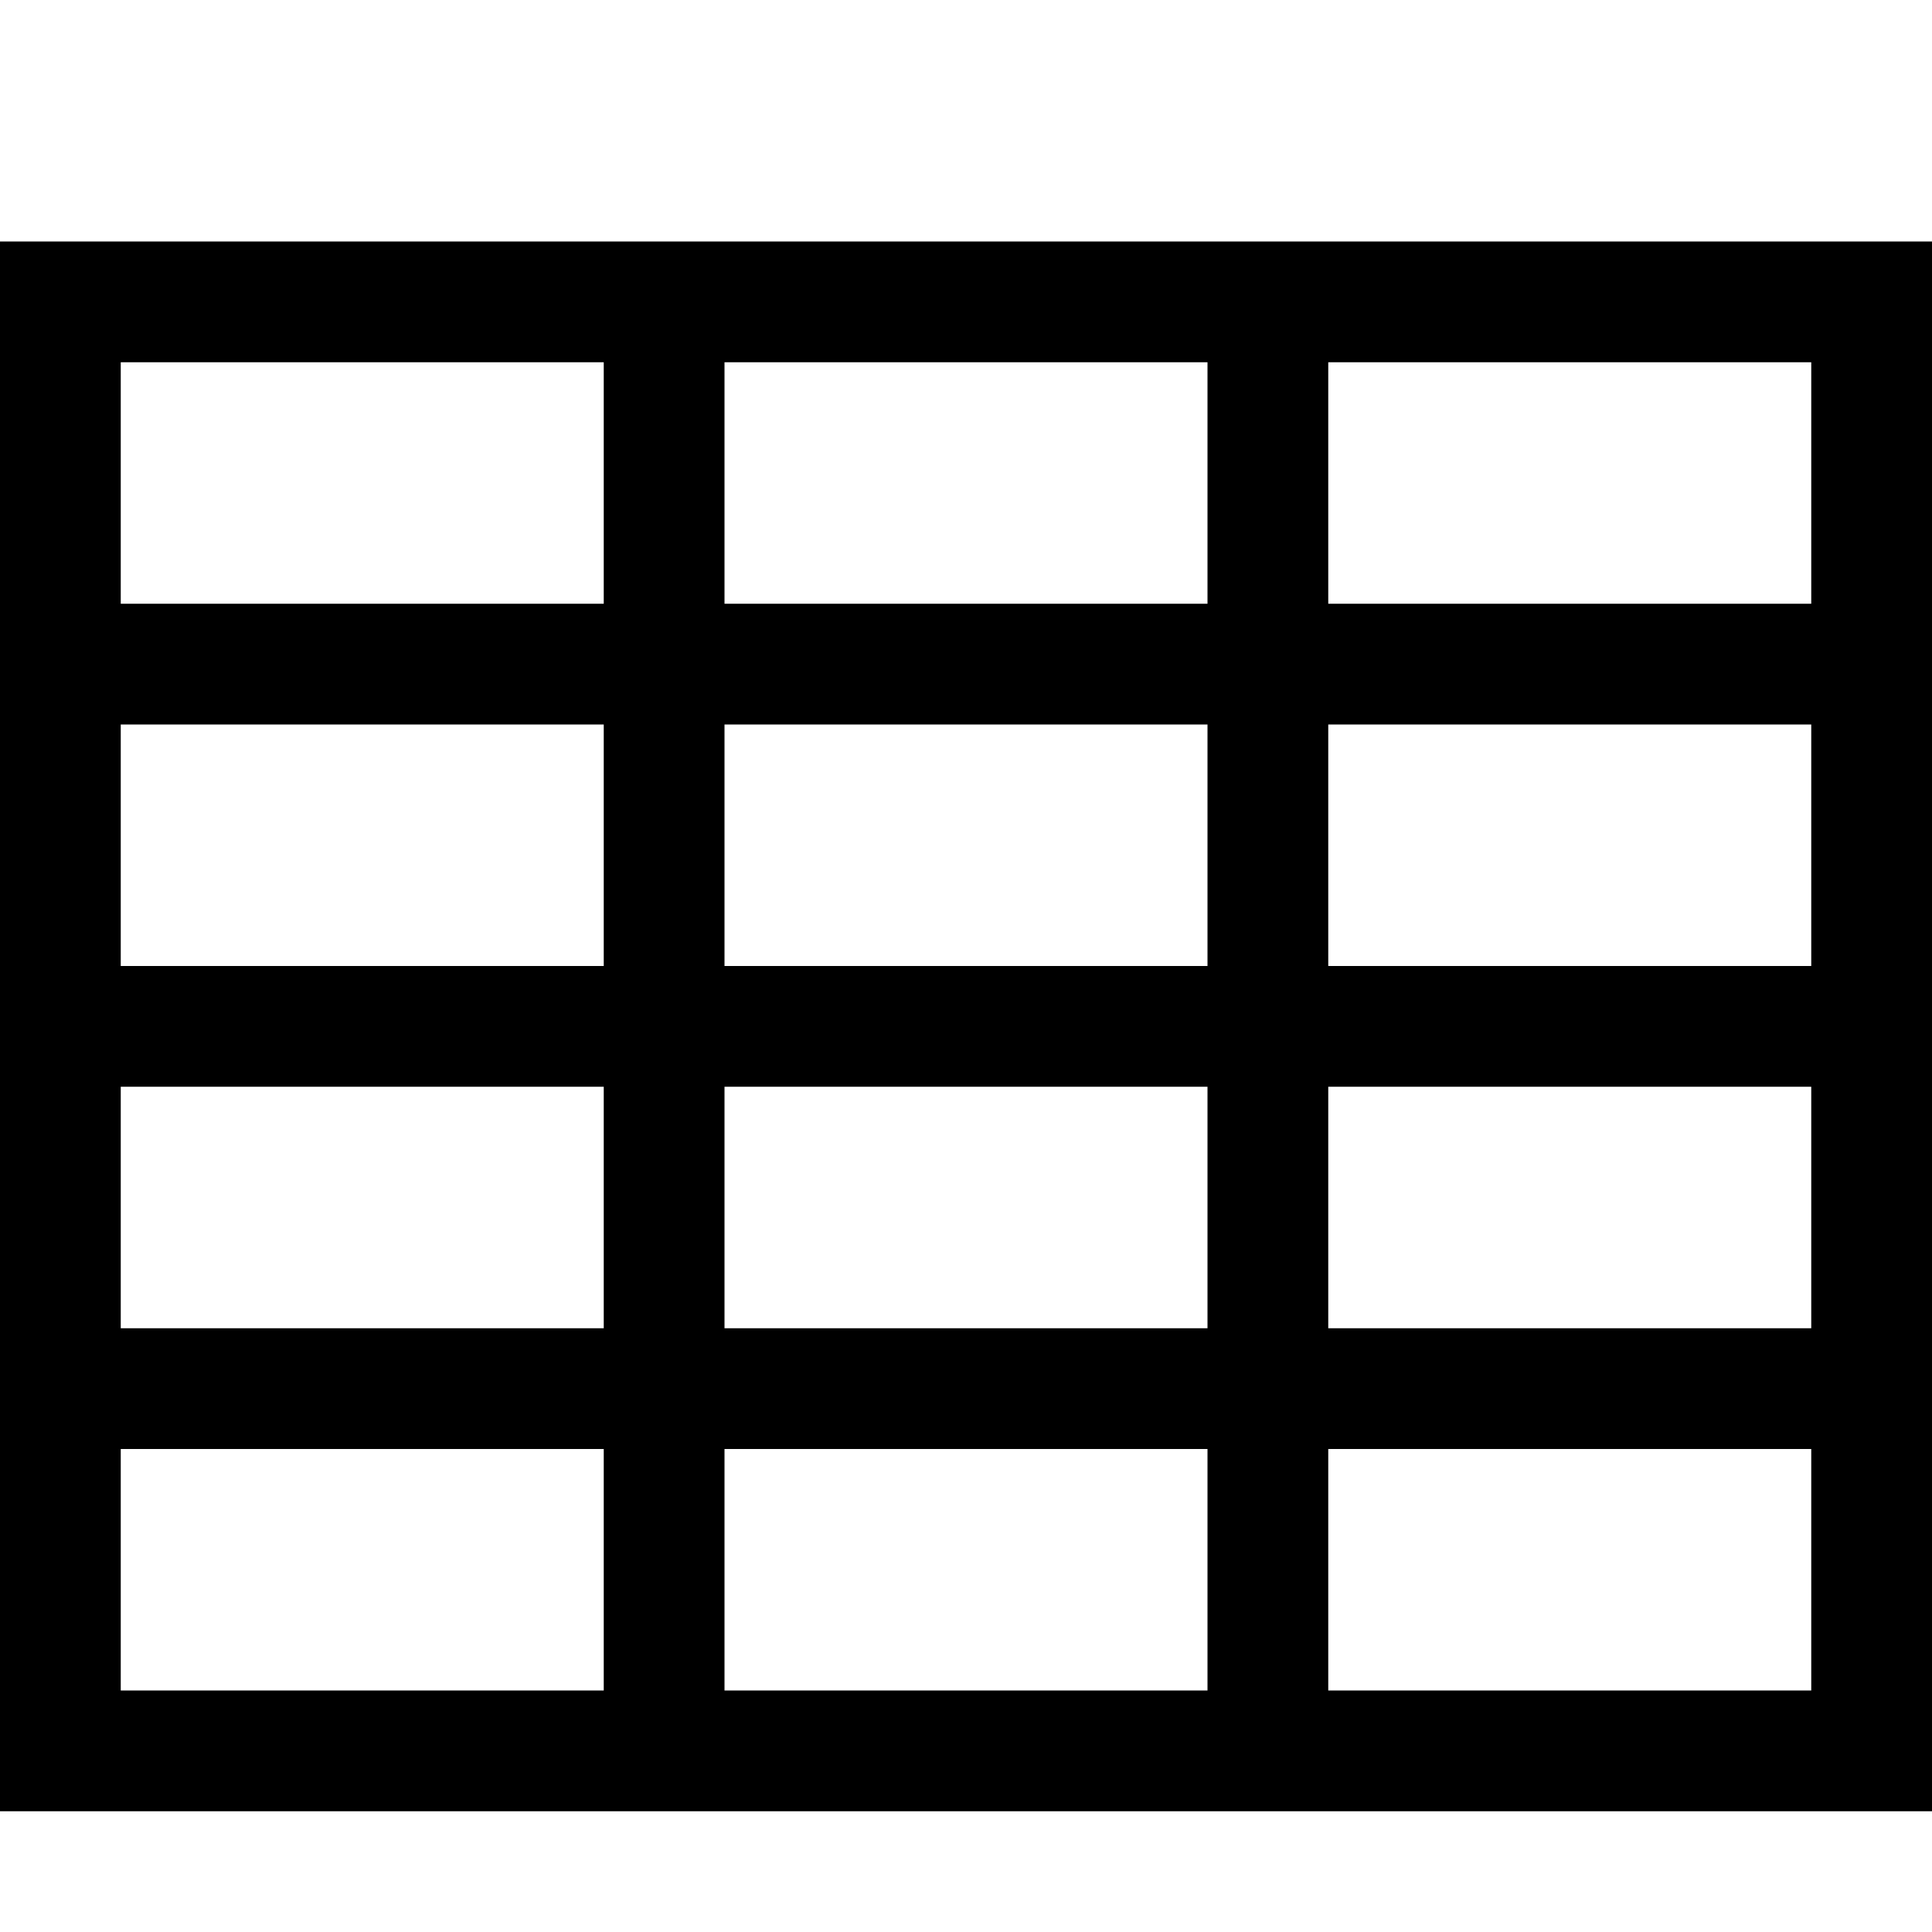 <?xml version="1.0" encoding="utf-8"?>
<!-- Generator: Adobe Illustrator 16.0.0, SVG Export Plug-In . SVG Version: 6.00 Build 0)  -->
<!DOCTYPE svg PUBLIC "-//W3C//DTD SVG 1.1//EN" "http://www.w3.org/Graphics/SVG/1.1/DTD/svg11.dtd">
<svg xmlns="http://www.w3.org/2000/svg" xmlns:xlink="http://www.w3.org/1999/xlink" version="1.1" id="Capa_1" x="0px" y="0px" width="32px" height="32px" viewBox="0 0 32 32" enable-background="new 0 0 32 32" xml:space="preserve">
<g>
	<g>
		<path d="M0,4v26h32V4H0z M12,6h8v4h-8V6z M10,28H2v-4h8V28z M10,22H2v-4h8V22z M10,16H2v-4h8V16z M10,10H2V6h8V10z M20,28h-8v-4h8    V28z M20,22h-8v-4h8V22z M20,16h-8v-4h8V16z M30,28h-8v-4h8V28z M30,22h-8v-4h8V22z M30,16h-8v-4h8V16z M30,10h-8V6h8V10z"/>
	</g>
</g>
</svg>
